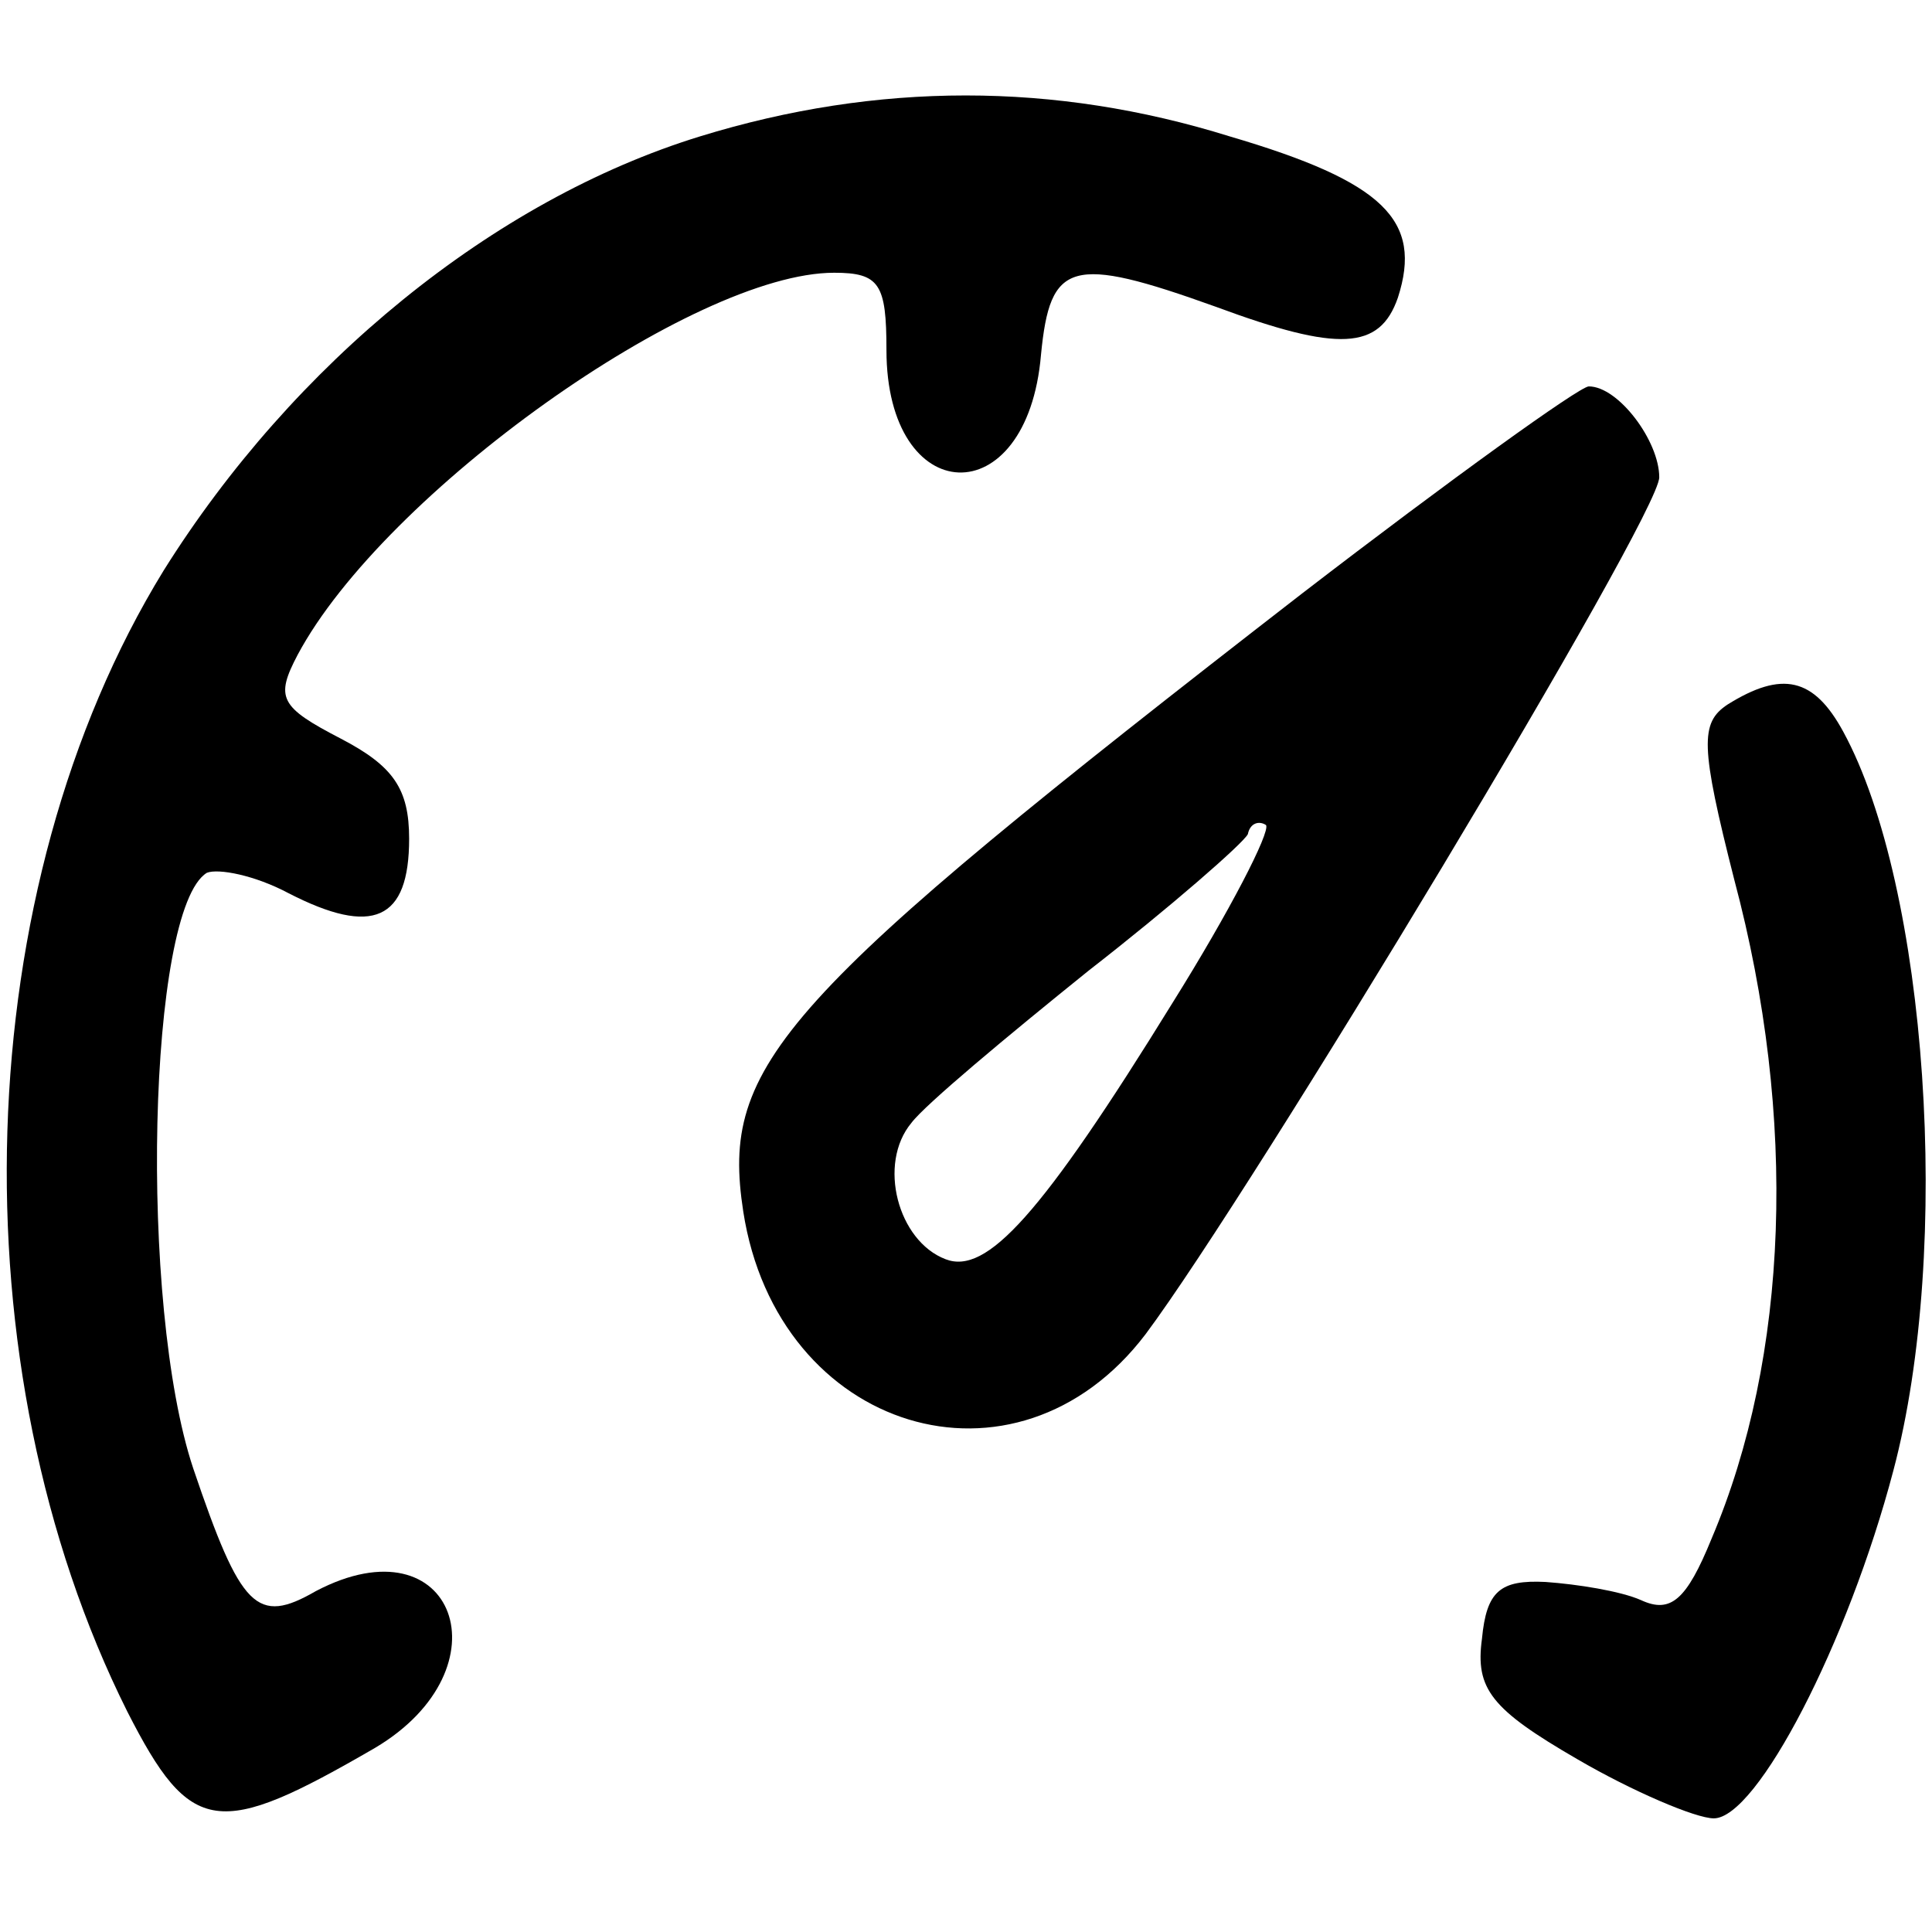 <?xml version="1.0" standalone="no"?>
<!DOCTYPE svg PUBLIC "-//W3C//DTD SVG 20010904//EN"
 "http://www.w3.org/TR/2001/REC-SVG-20010904/DTD/svg10.dtd">
<svg version="1.0" xmlns="http://www.w3.org/2000/svg"
 width="85pt" height="85pt" viewBox="0 0 85 85"
 preserveAspectRatio="xMidYMid meet">
<g transform="translate(0,85) scale(0.1,-0.1)"
fill="#000000" stroke="none">
<path d="M308 790 c-91 -28 -179 -100 -236 -191 -86 -140 -92 -350 -16 -502
28 -55 40 -56 109 -16 59 35 35 101 -26 69 -26 -15 -33 -8 -54 54 -24 72 -20
246 6 262 5 2 21 -1 36 -9 37 -19 53 -12 53 24 0 22 -7 32 -30 44 -27 14 -29
18 -19 37 38 71 174 168 236 168 20 0 23 -5 23 -34 0 -70 62 -73 68 -2 4 41
13 44 77 21 54 -20 72 -19 80 4 11 34 -6 51 -74 71 -77 24 -155 24 -233 0z"/>
<path d="M573 589 c-231 -179 -256 -207 -246 -272 15 -97 120 -129 177 -54 47
63 226 360 226 377 0 16 -18 40 -31 40 -4 0 -61 -41 -126 -91z m-57 -180 c-58
-94 -82 -120 -100 -113 -21 8 -30 42 -15 60 6 8 42 38 78 67 36 28 68 56 70
60 1 5 5 6 8 4 2 -3 -16 -38 -41 -78z"/>
<path d="M760 540 c-12 -8 -12 -18 3 -77 28 -105 24 -210 -10 -290 -11 -27
-18 -33 -31 -27 -9 4 -28 7 -42 8 -20 1 -26 -4 -28 -25 -3 -22 4 -31 42 -53
24 -14 52 -26 60 -26 19 0 59 77 79 153 26 98 15 257 -22 325 -13 24 -27 27
-51 12z"/>
</g>
</svg>
